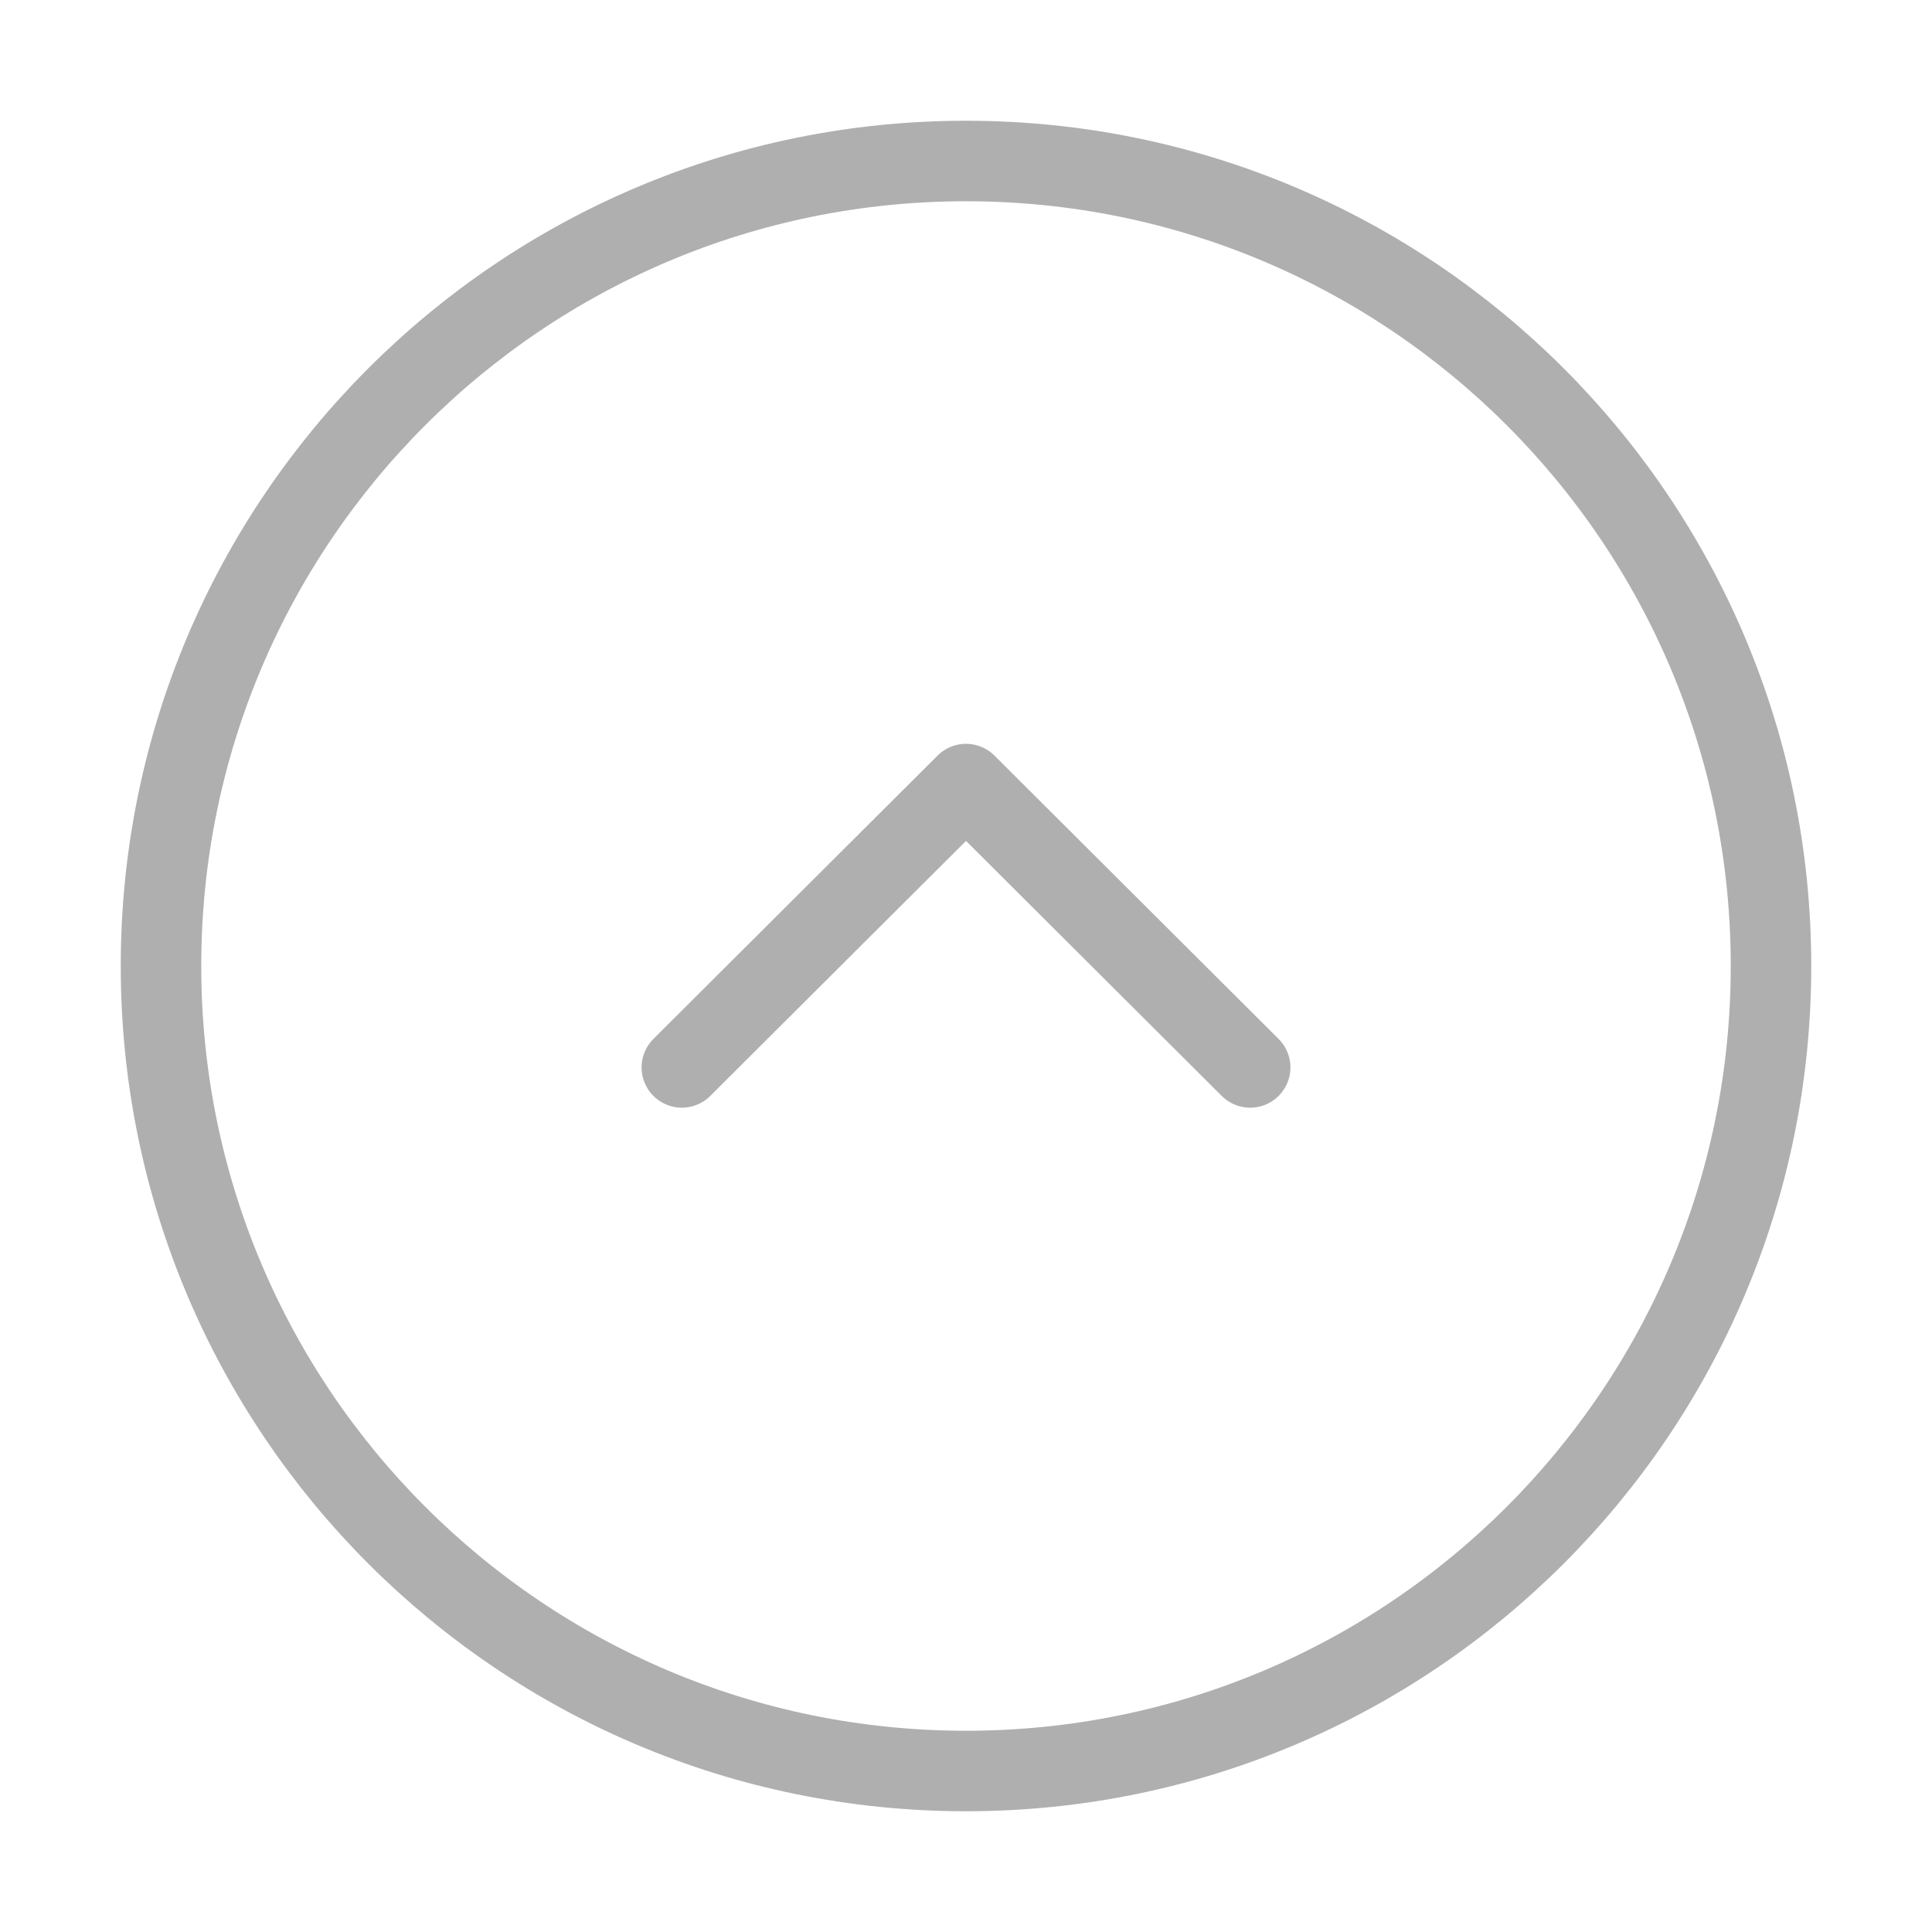 <svg width="36" height="36" viewBox="0 0 36 36" fill="none" xmlns="http://www.w3.org/2000/svg">
<path d="M3 18C3 26.284 9.716 33 18 33C26.284 33 33 26.284 33 18C33 9.716 26.284 3 18 3C9.716 3 3 9.716 3 18Z" stroke="#AFAFAF" stroke-width="1.5" stroke-miterlimit="10" stroke-linecap="round" stroke-linejoin="round"/>
<path d="M12.705 19.89L18 14.61L23.295 19.89" stroke="#AFAFAF" stroke-width="1.5" stroke-linecap="round" stroke-linejoin="round"/>
</svg>
